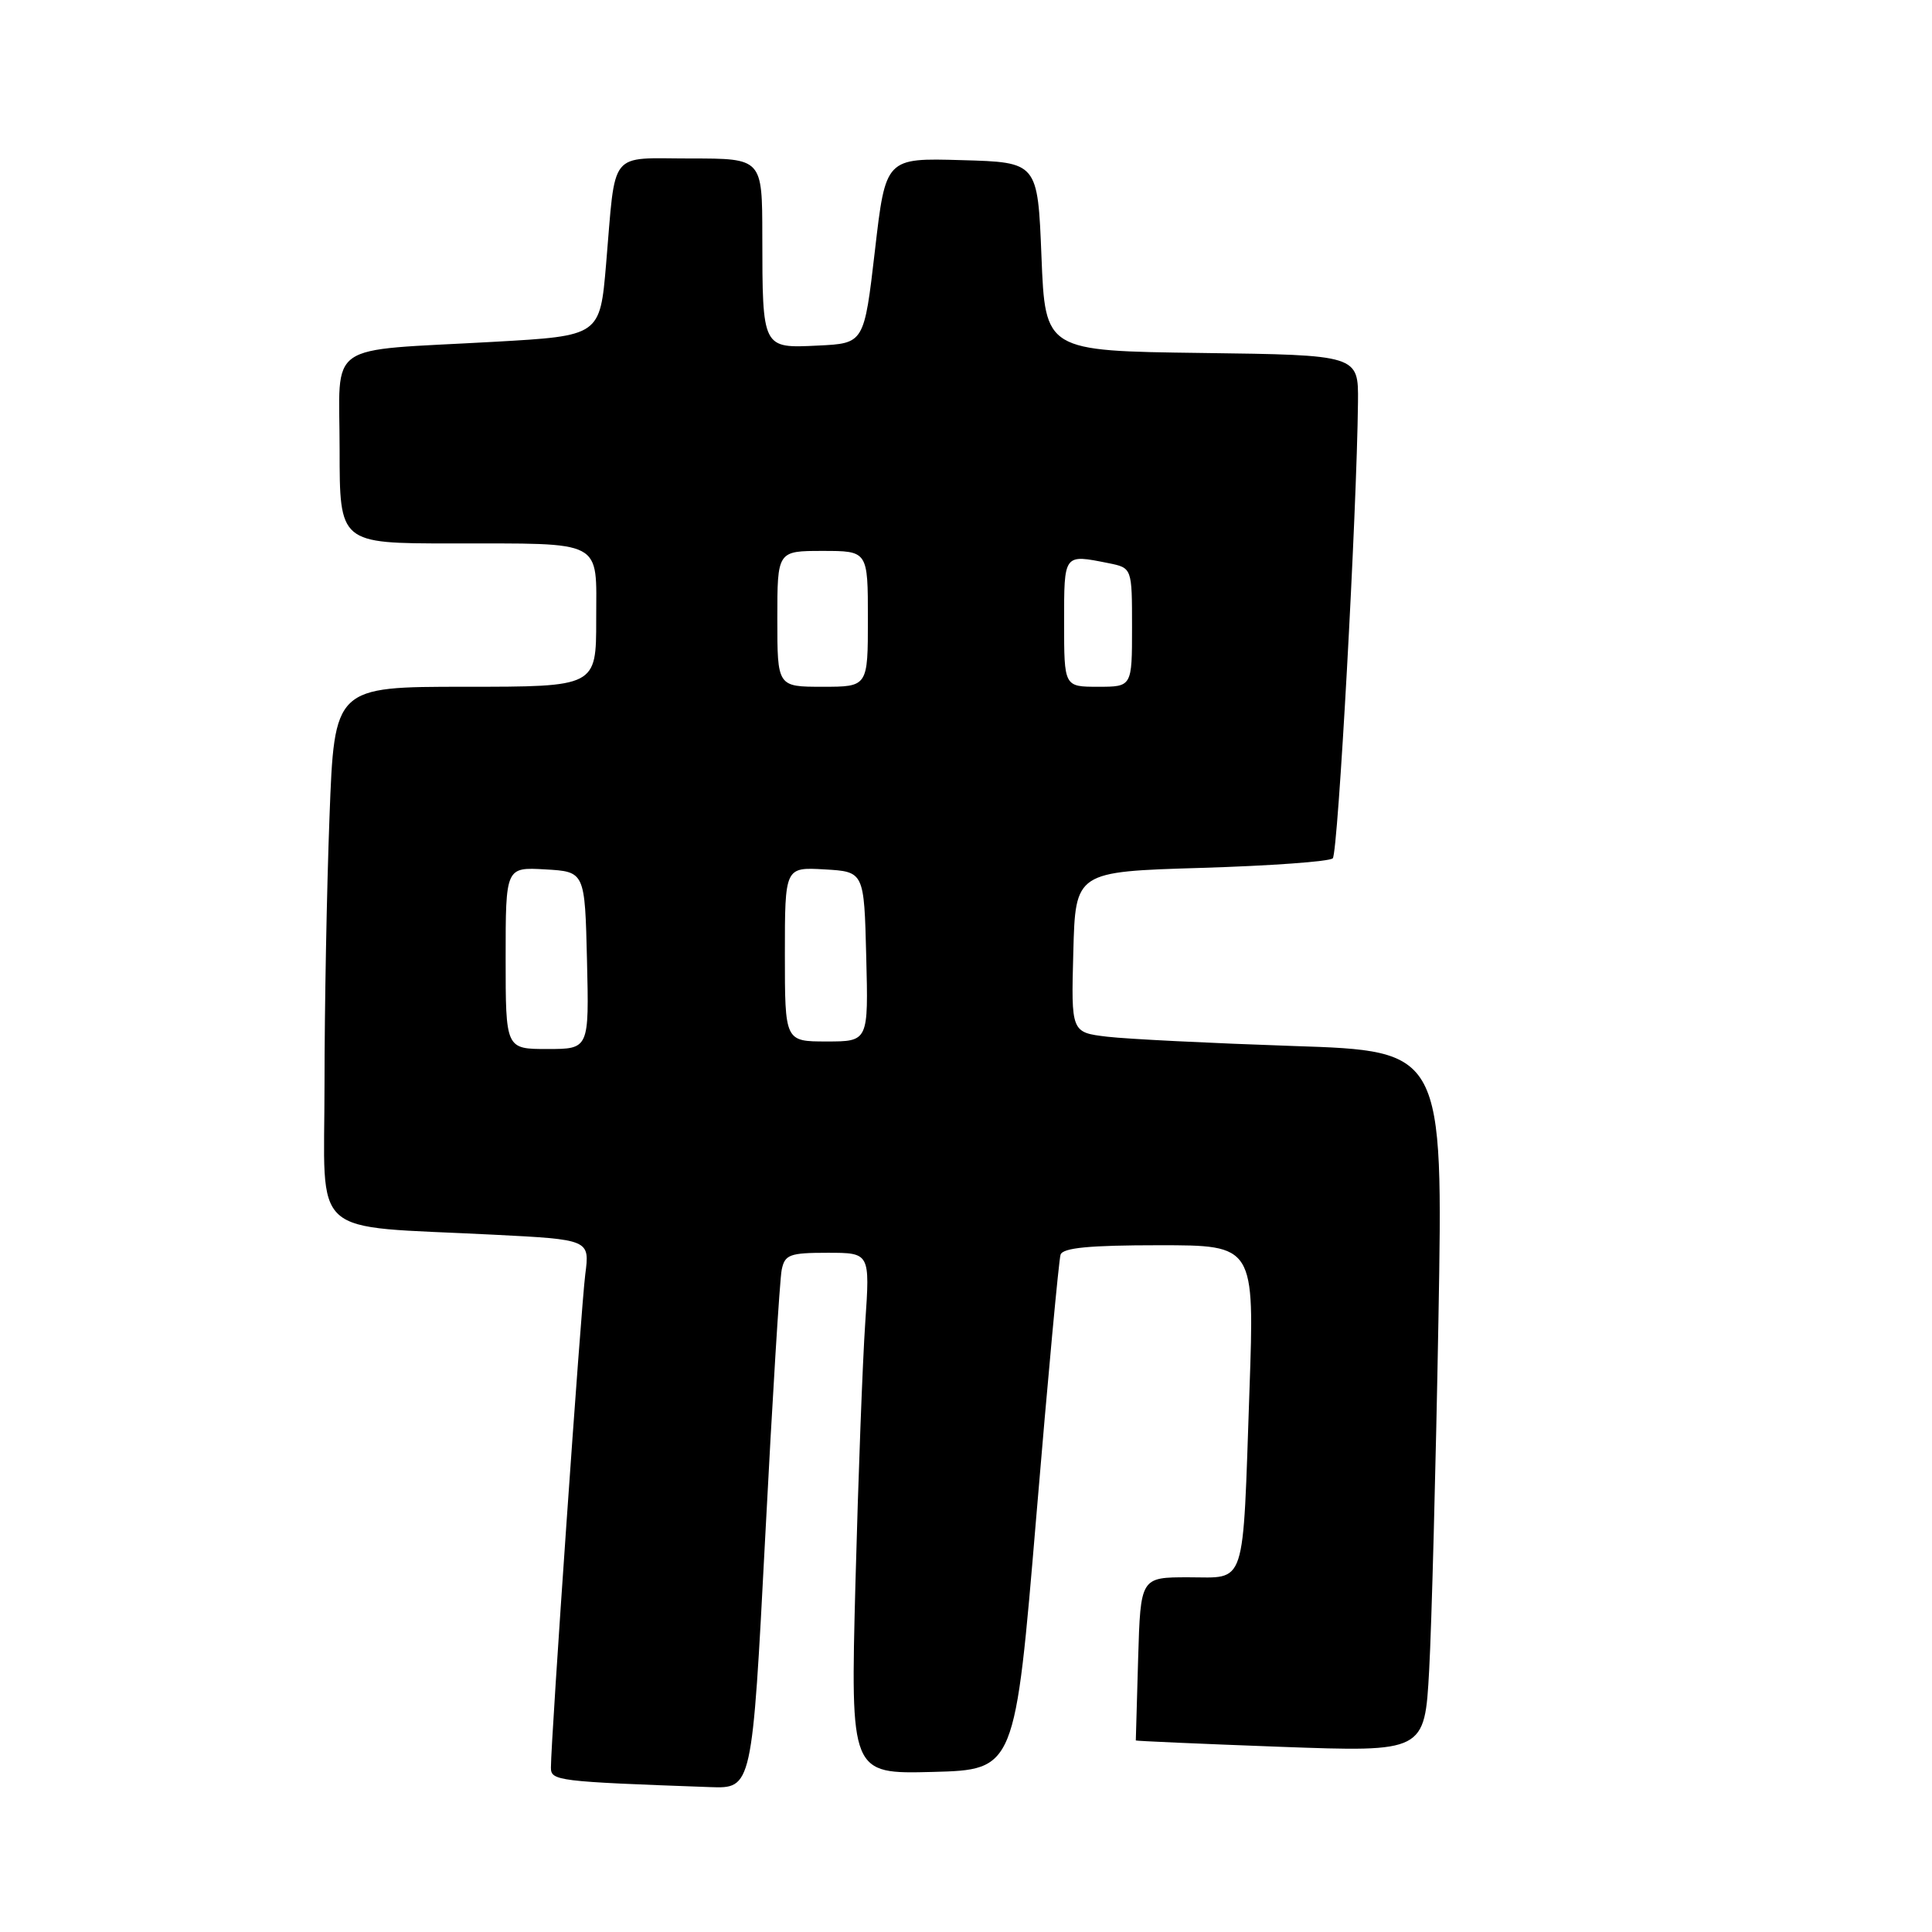 <?xml version="1.0" encoding="UTF-8" standalone="no"?>
<!DOCTYPE svg PUBLIC "-//W3C//DTD SVG 1.1//EN" "http://www.w3.org/Graphics/SVG/1.1/DTD/svg11.dtd" >
<svg xmlns="http://www.w3.org/2000/svg" xmlns:xlink="http://www.w3.org/1999/xlink" version="1.1" viewBox="0 0 256 256">
 <g >
 <path fill="currentColor"
d=" M 101.39 203.75 C 102.34 185.46 103.32 169.49 103.58 168.25 C 103.99 166.24 104.63 166.00 109.66 166.00 C 115.28 166.00 115.28 166.00 114.65 175.25 C 114.30 180.34 113.72 195.88 113.35 209.79 C 112.69 235.07 112.69 235.07 123.60 234.79 C 134.50 234.50 134.50 234.50 137.31 201.00 C 138.85 182.57 140.30 166.94 140.53 166.25 C 140.83 165.34 144.35 165.00 153.58 165.00 C 166.23 165.00 166.23 165.00 165.56 184.25 C 164.64 210.78 165.22 209.00 157.48 209.00 C 151.13 209.00 151.13 209.00 150.81 219.75 C 150.64 225.66 150.50 230.56 150.50 230.62 C 150.50 230.69 159.11 231.07 169.64 231.46 C 188.77 232.16 188.77 232.16 189.37 221.33 C 189.70 215.37 190.25 194.47 190.60 174.88 C 191.23 139.25 191.23 139.25 171.36 138.60 C 160.44 138.23 149.35 137.68 146.72 137.37 C 141.93 136.80 141.93 136.80 142.22 126.15 C 142.50 115.50 142.50 115.50 159.17 115.00 C 168.34 114.72 176.18 114.16 176.60 113.73 C 177.30 113.03 179.79 67.86 179.94 53.27 C 180.00 47.04 180.00 47.04 159.25 46.77 C 138.50 46.50 138.50 46.50 138.00 34.00 C 137.50 21.50 137.50 21.50 127.43 21.22 C 117.35 20.93 117.35 20.93 115.93 33.22 C 114.50 45.50 114.50 45.50 108.38 45.79 C 100.98 46.15 101.03 46.25 101.01 31.25 C 101.00 21.00 101.00 21.00 91.52 21.00 C 80.53 21.00 81.62 19.64 80.31 35.00 C 79.50 44.50 79.50 44.50 65.50 45.29 C 42.76 46.57 45.00 45.01 45.00 59.55 C 45.00 72.00 45.00 72.00 59.75 72.01 C 80.28 72.03 79.00 71.36 79.00 82.12 C 79.00 91.00 79.00 91.00 61.66 91.00 C 44.31 91.00 44.31 91.00 43.66 108.25 C 43.30 117.74 43.00 133.67 43.00 143.66 C 43.00 164.46 40.62 162.34 65.33 163.60 C 78.15 164.25 78.15 164.25 77.55 168.87 C 76.99 173.20 73.00 230.47 73.00 234.21 C 73.00 235.97 73.79 236.07 94.08 236.80 C 99.66 237.00 99.66 237.00 101.39 203.75 Z  M 67.00 126.95 C 67.00 114.90 67.00 114.90 72.25 115.20 C 77.50 115.50 77.50 115.50 77.78 127.25 C 78.06 139.00 78.06 139.00 72.53 139.00 C 67.00 139.00 67.00 139.00 67.00 126.95 Z  M 104.00 126.45 C 104.00 114.90 104.00 114.90 109.25 115.20 C 114.50 115.50 114.50 115.50 114.78 126.75 C 115.07 138.00 115.07 138.00 109.53 138.00 C 104.00 138.00 104.00 138.00 104.00 126.45 Z  M 103.00 82.00 C 103.00 73.00 103.00 73.00 109.00 73.00 C 115.00 73.00 115.00 73.00 115.00 82.00 C 115.00 91.00 115.00 91.00 109.00 91.00 C 103.00 91.00 103.00 91.00 103.00 82.00 Z  M 141.00 82.50 C 141.00 73.32 140.91 73.43 146.88 74.62 C 150.00 75.25 150.00 75.25 150.00 83.12 C 150.00 91.00 150.00 91.00 145.50 91.00 C 141.00 91.00 141.00 91.00 141.00 82.50 Z "/>
</g>
</svg>